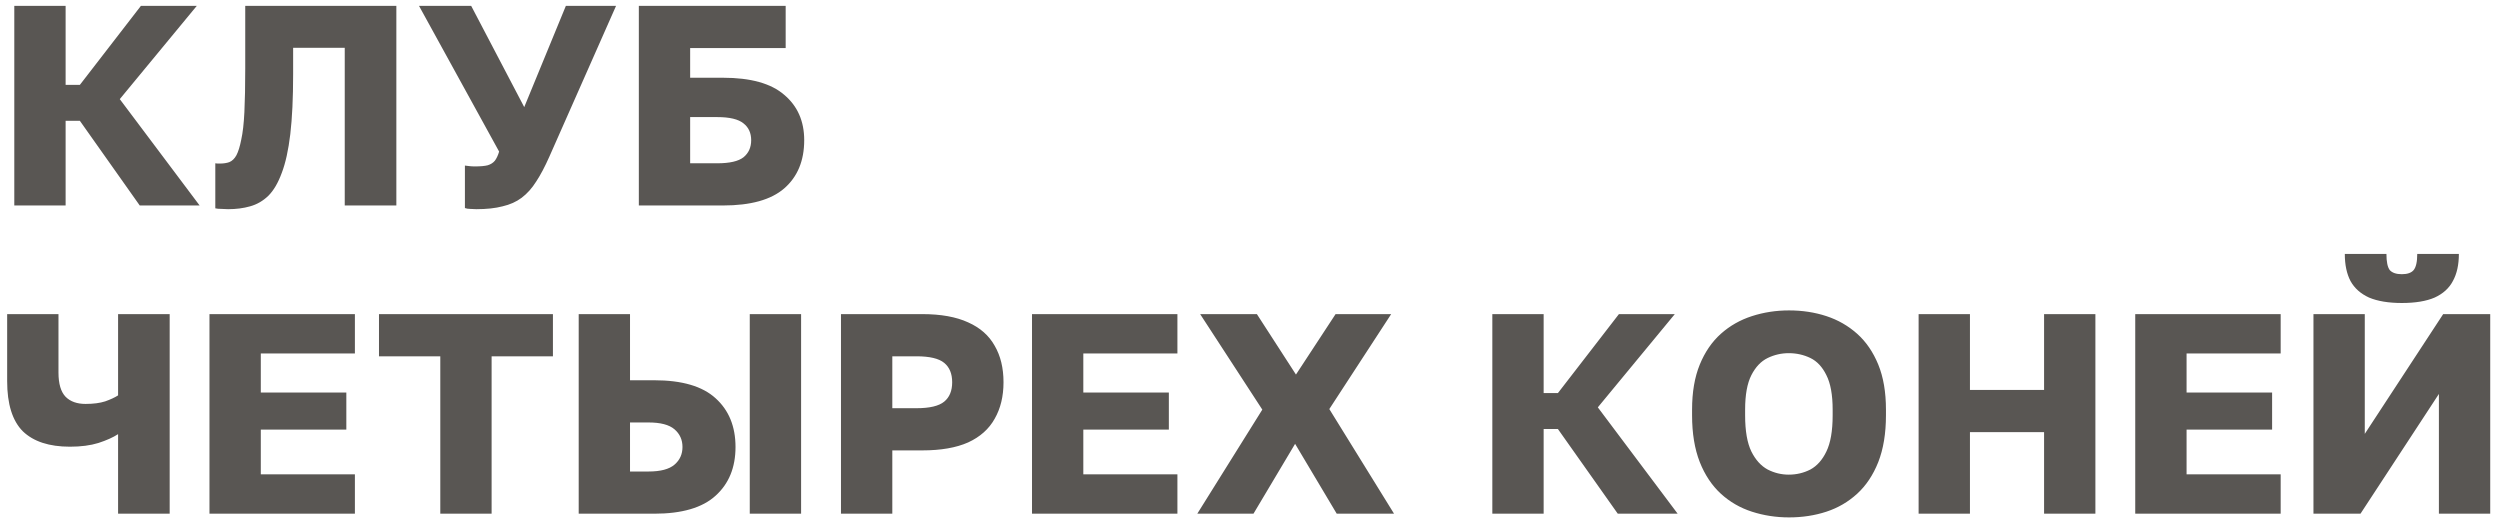 <svg width="146" height="31" viewBox="0 0 146 31" fill="none" xmlns="http://www.w3.org/2000/svg">
    <path d="M0.835 12V0.344H3.832V4.957H4.664L8.228 0.344H11.491L6.995 5.789L11.658 12H8.161L4.664 7.055H3.832V12H0.835ZM13.323 12.216C13.234 12.216 13.107 12.211 12.94 12.2C12.785 12.2 12.662 12.189 12.574 12.166V9.536C12.607 9.547 12.69 9.552 12.823 9.552C13.046 9.552 13.234 9.525 13.39 9.469C13.556 9.402 13.695 9.269 13.806 9.069C13.917 8.858 14.011 8.553 14.089 8.154C14.178 7.754 14.239 7.221 14.272 6.555C14.305 5.878 14.322 5.029 14.322 4.007V0.344H23.147V12H20.133V2.792H17.119V4.34C17.119 5.728 17.064 6.894 16.953 7.837C16.842 8.77 16.675 9.525 16.453 10.102C16.242 10.679 15.982 11.123 15.671 11.434C15.36 11.734 15.005 11.939 14.605 12.05C14.217 12.161 13.789 12.216 13.323 12.216ZM27.817 12.216C27.695 12.216 27.573 12.211 27.451 12.2C27.34 12.2 27.24 12.183 27.151 12.15V9.669C27.24 9.68 27.329 9.691 27.418 9.702C27.507 9.713 27.612 9.719 27.734 9.719C28.056 9.719 28.306 9.697 28.483 9.652C28.661 9.597 28.8 9.508 28.9 9.386C29 9.253 29.083 9.075 29.149 8.853L24.471 0.344H27.518L30.615 6.255L33.046 0.344H35.977L32.08 9.153C31.825 9.73 31.57 10.213 31.314 10.601C31.07 10.99 30.787 11.306 30.465 11.55C30.154 11.784 29.782 11.95 29.349 12.05C28.927 12.161 28.417 12.216 27.817 12.216ZM37.308 12V0.344H45.883V2.808H40.305V4.54H42.22C43.841 4.54 45.034 4.873 45.8 5.539C46.577 6.194 46.966 7.077 46.966 8.187C46.966 9.386 46.577 10.324 45.8 11.001C45.034 11.667 43.841 12 42.22 12H37.308ZM40.305 9.536H41.887C42.609 9.536 43.119 9.419 43.419 9.186C43.719 8.942 43.869 8.609 43.869 8.187C43.869 7.765 43.719 7.438 43.419 7.204C43.119 6.96 42.609 6.838 41.887 6.838H40.305V9.536ZM6.896 30V25.354C6.607 25.543 6.224 25.715 5.747 25.87C5.28 26.015 4.725 26.087 4.082 26.087C2.872 26.087 1.956 25.787 1.334 25.188C0.724 24.577 0.418 23.6 0.418 22.257V18.344H3.415V21.758C3.415 22.413 3.554 22.884 3.832 23.173C4.109 23.451 4.498 23.589 4.997 23.589C5.452 23.589 5.835 23.539 6.146 23.439C6.457 23.328 6.707 23.212 6.896 23.09V18.344H9.909V30H6.896ZM12.233 30V18.344H20.726V20.642H15.231V22.923H20.226V25.088H15.231V27.702H20.726V30H12.233ZM25.713 30V20.808H22.133V18.344H32.291V20.808H28.71V30H25.713ZM33.796 30V18.344H36.793V22.207H38.208C39.829 22.207 41.022 22.557 41.788 23.256C42.565 23.956 42.954 24.905 42.954 26.104C42.954 27.302 42.565 28.252 41.788 28.951C41.022 29.65 39.829 30 38.208 30H33.796ZM36.793 27.536H37.875C38.575 27.536 39.08 27.402 39.39 27.136C39.701 26.87 39.857 26.525 39.857 26.104C39.857 25.682 39.701 25.338 39.39 25.071C39.08 24.805 38.575 24.672 37.875 24.672H36.793V27.536ZM43.786 30V18.344H46.784V30H43.786ZM49.113 30V18.344H53.859C54.947 18.344 55.841 18.505 56.54 18.827C57.239 19.138 57.755 19.593 58.089 20.192C58.433 20.781 58.605 21.491 58.605 22.324C58.605 23.145 58.433 23.856 58.089 24.455C57.755 25.055 57.239 25.515 56.54 25.837C55.841 26.148 54.947 26.303 53.859 26.303H52.111V30H49.113ZM52.111 23.839H53.526C54.292 23.839 54.83 23.711 55.141 23.456C55.452 23.201 55.607 22.823 55.607 22.324C55.607 21.824 55.452 21.447 55.141 21.192C54.83 20.936 54.292 20.808 53.526 20.808H52.111V23.839ZM60.269 30V18.344H68.761V20.642H63.266V22.923H68.261V25.088H63.266V27.702H68.761V30H60.269ZM69.922 30L73.719 23.922L70.089 18.344H73.402L75.684 21.874L77.998 18.344H81.245L77.632 23.889L81.412 30H78.065L75.634 25.92L73.203 30H69.922ZM87.152 30V18.344H90.149V22.956H90.982L94.545 18.344H97.809L93.313 23.789L97.975 30H94.478L90.982 25.055H90.149V30H87.152ZM104.479 30.216C103.724 30.216 103.002 30.105 102.314 29.883C101.626 29.661 101.021 29.312 100.499 28.834C99.978 28.357 99.567 27.741 99.267 26.986C98.967 26.22 98.817 25.31 98.817 24.255V23.922C98.817 22.901 98.967 22.024 99.267 21.291C99.567 20.559 99.978 19.959 100.499 19.493C101.021 19.027 101.626 18.683 102.314 18.461C103.002 18.239 103.724 18.128 104.479 18.128C105.256 18.128 105.983 18.239 106.66 18.461C107.337 18.683 107.937 19.027 108.459 19.493C108.98 19.959 109.391 20.559 109.691 21.291C109.99 22.024 110.14 22.901 110.14 23.922V24.255C110.14 25.31 109.99 26.22 109.691 26.986C109.391 27.741 108.98 28.357 108.459 28.834C107.937 29.312 107.337 29.661 106.66 29.883C105.983 30.105 105.256 30.216 104.479 30.216ZM104.462 27.719C104.917 27.719 105.339 27.619 105.728 27.419C106.116 27.208 106.427 26.858 106.66 26.37C106.904 25.87 107.027 25.166 107.027 24.255V23.922C107.027 23.056 106.904 22.385 106.66 21.907C106.427 21.43 106.116 21.097 105.728 20.908C105.339 20.72 104.917 20.625 104.462 20.625C104.029 20.625 103.619 20.72 103.23 20.908C102.842 21.097 102.525 21.43 102.281 21.907C102.037 22.385 101.915 23.056 101.915 23.922V24.255C101.915 25.166 102.037 25.87 102.281 26.37C102.525 26.858 102.842 27.208 103.23 27.419C103.619 27.619 104.029 27.719 104.462 27.719ZM112.047 30V18.344H115.045V22.773H119.374V18.344H122.371V30H119.374V25.238H115.045V30H112.047ZM124.698 30V18.344H133.191V20.642H127.696V22.923H132.691V25.088H127.696V27.702H133.191V30H124.698ZM135.106 30V18.344H138.103V25.338L142.682 18.344H145.429V30H142.432V23.006L137.853 30H135.106ZM140.267 17.695C139.49 17.695 138.852 17.589 138.353 17.378C137.864 17.156 137.503 16.834 137.27 16.413C137.048 15.991 136.937 15.463 136.937 14.831H139.368C139.368 15.297 139.435 15.613 139.568 15.78C139.712 15.935 139.945 16.013 140.267 16.013C140.589 16.013 140.817 15.935 140.95 15.78C141.094 15.613 141.167 15.297 141.167 14.831H143.598C143.598 15.463 143.481 15.991 143.248 16.413C143.026 16.834 142.671 17.156 142.182 17.378C141.694 17.589 141.056 17.695 140.267 17.695Z" fill="#595653"/>
</svg>
